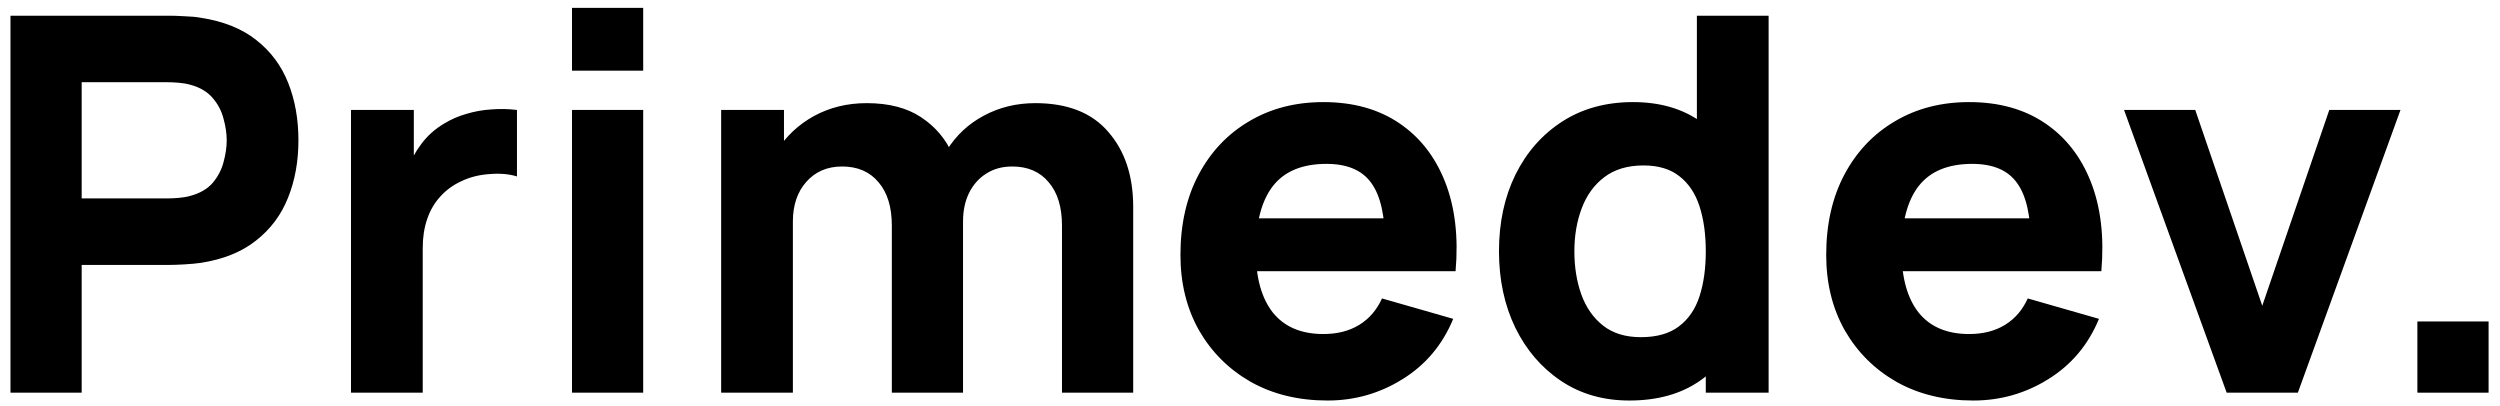 <svg width="191" height="31" viewBox="0 0 191 31" fill="none" xmlns="http://www.w3.org/2000/svg">
<path d="M0.8 30V1.2H12.96C13.24 1.2 13.613 1.213 14.08 1.24C14.56 1.253 14.987 1.293 15.36 1.36C17.08 1.627 18.487 2.193 19.58 3.06C20.687 3.927 21.5 5.02 22.02 6.34C22.54 7.647 22.8 9.107 22.8 10.72C22.8 12.333 22.533 13.8 22 15.12C21.48 16.427 20.667 17.513 19.56 18.38C18.467 19.247 17.067 19.813 15.36 20.08C14.987 20.133 14.56 20.173 14.08 20.2C13.6 20.227 13.227 20.24 12.96 20.24H6.24V30H0.8ZM6.24 15.16H12.72C13 15.16 13.307 15.147 13.64 15.12C13.973 15.093 14.28 15.04 14.56 14.96C15.293 14.76 15.86 14.427 16.26 13.96C16.66 13.48 16.933 12.953 17.08 12.38C17.24 11.793 17.32 11.24 17.32 10.72C17.32 10.2 17.24 9.653 17.08 9.08C16.933 8.493 16.66 7.967 16.26 7.5C15.86 7.02 15.293 6.68 14.56 6.48C14.28 6.4 13.973 6.347 13.64 6.32C13.307 6.293 13 6.28 12.72 6.28H6.24V15.16ZM26.816 30V8.4H31.616V13.68L31.096 13C31.376 12.253 31.749 11.573 32.216 10.96C32.682 10.347 33.256 9.84 33.936 9.44C34.456 9.12 35.022 8.873 35.636 8.7C36.249 8.513 36.882 8.4 37.536 8.36C38.189 8.307 38.842 8.32 39.496 8.4V13.48C38.896 13.293 38.196 13.233 37.396 13.3C36.609 13.353 35.896 13.533 35.256 13.84C34.616 14.133 34.076 14.527 33.636 15.02C33.196 15.5 32.862 16.073 32.636 16.74C32.409 17.393 32.296 18.133 32.296 18.96V30H26.816ZM43.7 5.4V0.6H49.14V5.4H43.7ZM43.7 30V8.4H49.14V30H43.7ZM81.136 30V17.24C81.136 15.813 80.796 14.707 80.116 13.92C79.449 13.12 78.523 12.72 77.336 12.72C76.576 12.72 75.916 12.9 75.356 13.26C74.796 13.607 74.356 14.1 74.036 14.74C73.729 15.367 73.576 16.093 73.576 16.92L71.296 15.4C71.296 13.92 71.643 12.613 72.336 11.48C73.043 10.347 73.983 9.467 75.156 8.84C76.343 8.2 77.656 7.88 79.096 7.88C81.563 7.88 83.423 8.613 84.676 10.08C85.943 11.533 86.576 13.44 86.576 15.8V30H81.136ZM55.096 30V8.4H59.896V15.56H60.576V30H55.096ZM68.136 30V17.24C68.136 15.813 67.796 14.707 67.116 13.92C66.449 13.12 65.523 12.72 64.336 12.72C63.203 12.72 62.289 13.113 61.596 13.9C60.916 14.673 60.576 15.68 60.576 16.92L58.296 15.32C58.296 13.907 58.649 12.64 59.356 11.52C60.063 10.4 61.009 9.513 62.196 8.86C63.396 8.207 64.736 7.88 66.216 7.88C67.909 7.88 69.296 8.24 70.376 8.96C71.469 9.68 72.276 10.64 72.796 11.84C73.316 13.04 73.576 14.36 73.576 15.8V30H68.136ZM101.426 30.6C99.213 30.6 97.259 30.127 95.566 29.18C93.886 28.22 92.566 26.907 91.606 25.24C90.659 23.56 90.186 21.64 90.186 19.48C90.186 17.12 90.653 15.067 91.586 13.32C92.519 11.573 93.806 10.22 95.446 9.26C97.086 8.287 98.973 7.8 101.106 7.8C103.373 7.8 105.299 8.333 106.886 9.4C108.473 10.467 109.646 11.967 110.406 13.9C111.166 15.833 111.433 18.107 111.206 20.72H105.826V18.72C105.826 16.52 105.473 14.94 104.766 13.98C104.073 13.007 102.933 12.52 101.346 12.52C99.493 12.52 98.126 13.087 97.246 14.22C96.379 15.34 95.946 17 95.946 19.2C95.946 21.213 96.379 22.773 97.246 23.88C98.126 24.973 99.413 25.52 101.106 25.52C102.173 25.52 103.086 25.287 103.846 24.82C104.606 24.353 105.186 23.68 105.586 22.8L111.026 24.36C110.213 26.333 108.926 27.867 107.166 28.96C105.419 30.053 103.506 30.6 101.426 30.6ZM94.266 20.72V16.68H108.586V20.72H94.266ZM124.482 30.6C122.495 30.6 120.755 30.1 119.262 29.1C117.769 28.1 116.602 26.74 115.762 25.02C114.935 23.3 114.522 21.36 114.522 19.2C114.522 17 114.942 15.047 115.782 13.34C116.635 11.62 117.829 10.267 119.362 9.28C120.895 8.293 122.695 7.8 124.762 7.8C126.815 7.8 128.542 8.3 129.942 9.3C131.342 10.3 132.402 11.66 133.122 13.38C133.842 15.1 134.202 17.04 134.202 19.2C134.202 21.36 133.835 23.3 133.102 25.02C132.382 26.74 131.302 28.1 129.862 29.1C128.422 30.1 126.629 30.6 124.482 30.6ZM125.362 25.76C126.575 25.76 127.542 25.487 128.262 24.94C128.995 24.393 129.522 23.627 129.842 22.64C130.162 21.653 130.322 20.507 130.322 19.2C130.322 17.893 130.162 16.747 129.842 15.76C129.522 14.773 129.009 14.007 128.302 13.46C127.609 12.913 126.695 12.64 125.562 12.64C124.349 12.64 123.349 12.94 122.562 13.54C121.789 14.127 121.215 14.92 120.842 15.92C120.469 16.907 120.282 18 120.282 19.2C120.282 20.413 120.462 21.52 120.822 22.52C121.182 23.507 121.735 24.293 122.482 24.88C123.229 25.467 124.189 25.76 125.362 25.76ZM130.322 30V15.2H129.642V1.2H135.122V30H130.322ZM150.762 30.6C148.549 30.6 146.595 30.127 144.902 29.18C143.222 28.22 141.902 26.907 140.942 25.24C139.995 23.56 139.522 21.64 139.522 19.48C139.522 17.12 139.989 15.067 140.922 13.32C141.855 11.573 143.142 10.22 144.782 9.26C146.422 8.287 148.309 7.8 150.442 7.8C152.709 7.8 154.635 8.333 156.222 9.4C157.809 10.467 158.982 11.967 159.742 13.9C160.502 15.833 160.769 18.107 160.542 20.72H155.162V18.72C155.162 16.52 154.809 14.94 154.102 13.98C153.409 13.007 152.269 12.52 150.682 12.52C148.829 12.52 147.462 13.087 146.582 14.22C145.715 15.34 145.282 17 145.282 19.2C145.282 21.213 145.715 22.773 146.582 23.88C147.462 24.973 148.749 25.52 150.442 25.52C151.509 25.52 152.422 25.287 153.182 24.82C153.942 24.353 154.522 23.68 154.922 22.8L160.362 24.36C159.549 26.333 158.262 27.867 156.502 28.96C154.755 30.053 152.842 30.6 150.762 30.6ZM143.602 20.72V16.68H157.922V20.72H143.602ZM170.117 30L162.277 8.4H167.717L172.837 23.36L177.957 8.4H183.397L175.557 30H170.117Z" fill="black"/>
<path d="M184.688 30V24.56H190.128V30H184.688Z" fill="black"/>
</svg>
